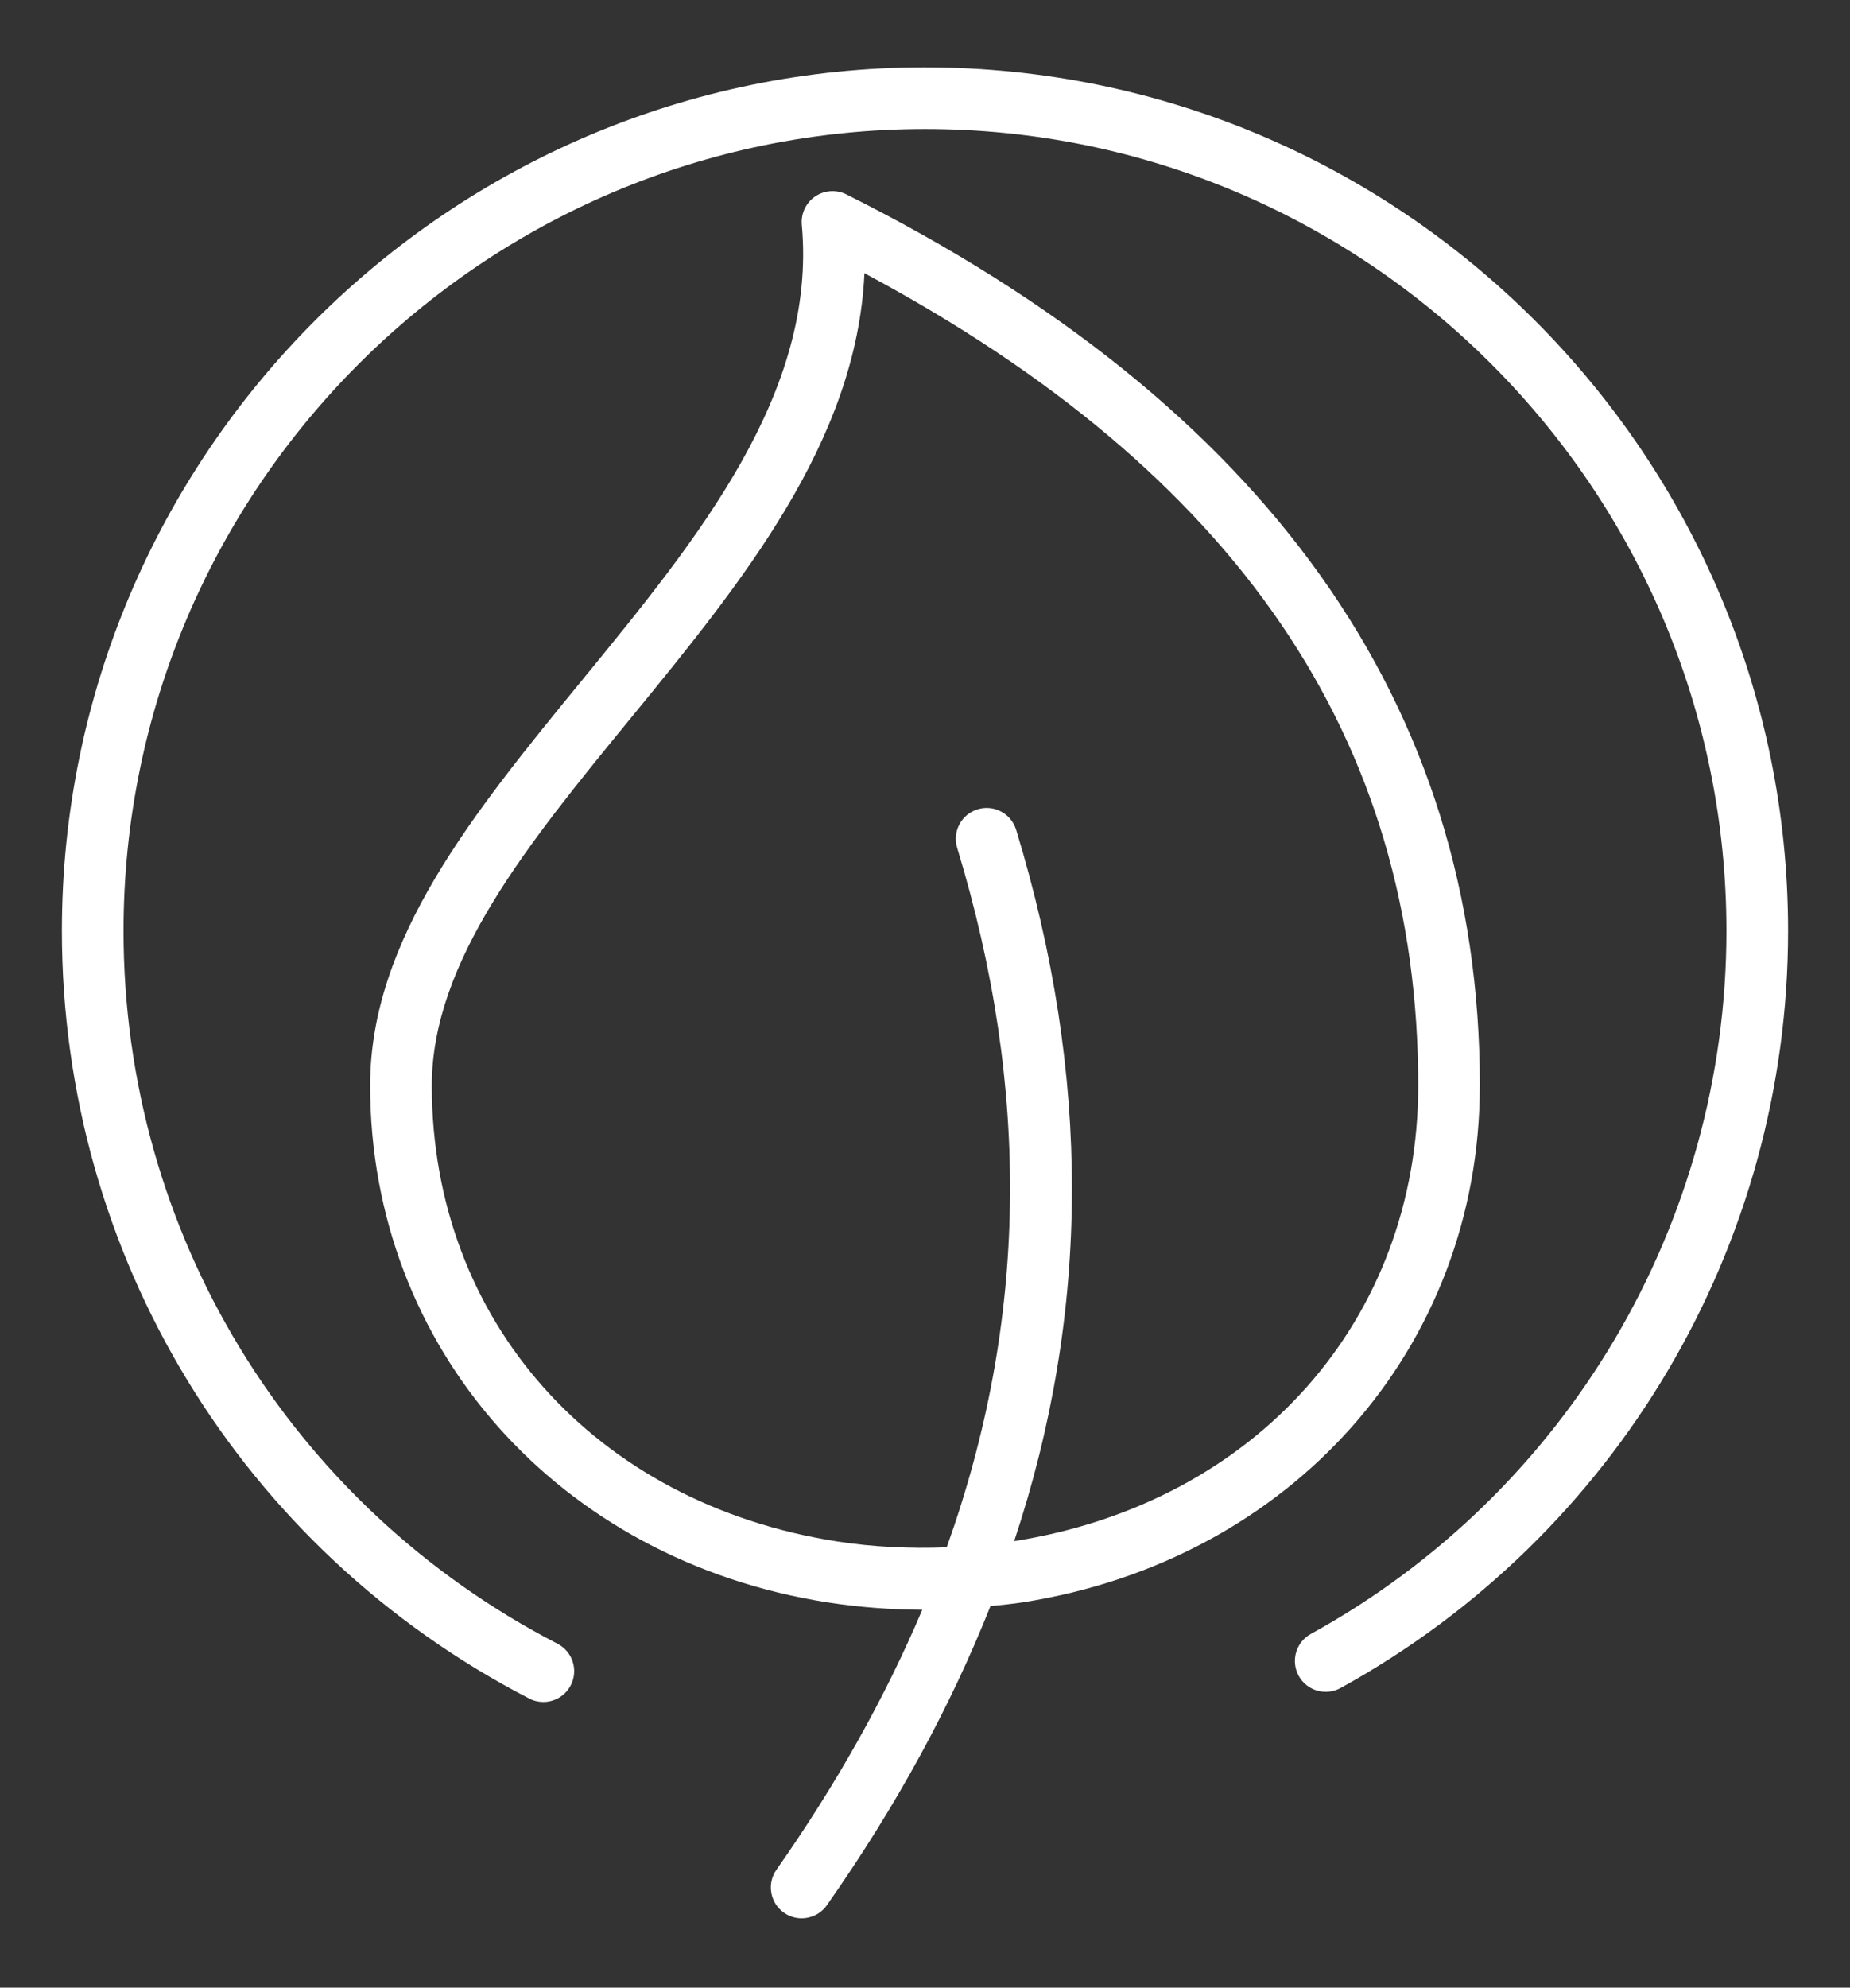 <?xml version="1.0" encoding="utf-8"?>
<svg version="1.1" width="447" height="480" viewBox="0 0 447 480" xmlns="http://www.w3.org/2000/svg">
  <rect x="0" y="0" width="447" height="480" fill="#333333" stroke="none"/>
  <desc>Created with Fabric.js 3.6.3</desc>
  <rect x="0" y="0" width="100%" height="100%" fill="rgba(255, 255, 255, 0)"/>
  <g transform="matrix(0.64 0 0 0.64 223.5 299.5)">
    <g style="">
      <g transform="matrix(1.33 0 0 1.33 0 -70)">
        <path style="stroke: none; stroke-width: 1; stroke-dasharray: none; stroke-linecap: butt; stroke-dashoffset: 0; stroke-linejoin: miter; stroke-miterlimit: 4; fill-rule: nonzero; opacity: 1; fill: rgb(255, 255, 255);" transform=" translate(-350, -297.5)" d="m 507.5 306.25 c 0 -108.1 -60.508 -193.16 -179.84 -252.83 c -2.836 -1.414 -6.215 -1.191 -8.848 0.598 c -2.617 1.789 -4.066 4.863 -3.781 8.02 c 4.34 47.727 -29.531 89.102 -62.289 129.11 c -30.984 37.848 -60.246 73.594 -60.246 115.1 c 0 74.418 53.418 134.71 129.91 146.64 c 8.828 1.363 17.852 2.047 26.82 2.086 c -10.492 24.754 -24.227 49.309 -41.395 73.75 c -2.777 3.953 -1.824 9.414 2.133 12.188 c 1.527 1.074 3.285 1.59 5.019 1.59 c 2.754 0 5.465 -1.293 7.168 -3.723 c 19.73 -28.09 35.102 -56.336 46.434 -84.855 c 3.008 -0.309 6.027 -0.578 9.004 -1.035 c 76.484 -11.922 129.9 -72.219 129.9 -146.64 z m -131.63 -72.551 c -1.41 -4.621 -6.301 -7.242 -10.922 -5.82 c -4.621 1.406 -7.231 6.297 -5.82 10.922 c 20.949 68.781 20 134.37 -2.969 198.46 c -10.406 0.391 -20.863 -0.086 -31.066 -1.668 c -68.84 -10.723 -115.09 -62.703 -115.09 -129.34 c 0 -35.258 27.34 -68.648 56.285 -104.01 c 31.672 -38.684 64.312 -78.562 66.523 -126.46 c 105.74 56.559 157.19 132.07 157.19 230.46 c 0 66.508 -46.082 118.4 -114.69 129.26 c 21.672 -65.137 21.863 -131.88 0.562 -201.81 z" stroke-linecap="round"/>
      </g>
      <g transform="matrix(1.33 0 0 1.33 0 -134.16)">
        <path style="stroke: none; stroke-width: 1; stroke-dasharray: none; stroke-linecap: butt; stroke-dashoffset: 0; stroke-linejoin: miter; stroke-miterlimit: 4; fill-rule: nonzero; opacity: 1; fill: rgb(255, 255, 255);" transform=" translate(-350, -249.38)" d="m 350 17.5 c -135.09 0 -245 109.91 -245 245 c 0 92.031 50.828 175.48 132.65 217.78 c 1.281 0.668 2.656 0.977 4.008 0.977 c 3.172 0 6.227 -1.727 7.781 -4.734 c 2.223 -4.289 0.539 -9.57 -3.754 -11.789 c -75.984 -39.277 -123.19 -116.77 -123.19 -202.23 c 0 -125.45 102.05 -227.5 227.5 -227.5 s 227.5 102.05 227.5 227.5 c 0 82.973 -45.203 159.4 -117.97 199.45 c -4.231 2.328 -5.777 7.652 -3.445 11.887 c 2.336 4.231 7.644 5.789 11.887 3.445 c 78.355 -43.129 127.03 -125.42 127.03 -214.78 c 0 -135.09 -109.91 -245 -245 -245 z" stroke-linecap="round"/>
      </g>
      <g transform="matrix(1.33 0 0 1.33 -352.34 433.77)">
        <path style="stroke: none; stroke-width: 1; stroke-dasharray: none; stroke-linecap: butt; stroke-dashoffset: 0; stroke-linejoin: miter; stroke-miterlimit: 4; fill-rule: nonzero; opacity: 1; fill: rgb(255, 255, 255);" transform=" translate(-15.74, 15.92)" d="m 29.312 -1.75 c -1.512 0.781 -3.09 1.371 -4.734 1.766 c -1.637 0.406 -3.34 0.609 -5.109 0.609 c -5.312 0 -9.527 -1.484 -12.641 -4.453 c -3.106 -2.969 -4.656 -7 -4.656 -12.094 s 1.551 -9.125 4.656 -12.094 c 3.113 -2.969 7.328 -4.453 12.641 -4.453 c 1.77 0 3.473 0.199 5.109 0.594 c 1.645 0.398 3.223 0.992 4.734 1.781 v 6.594 c -1.531 -1.039 -3.039 -1.801 -4.516 -2.281 c -1.48 -0.488 -3.039 -0.734 -4.672 -0.734 c -2.938 0 -5.246 0.945 -6.922 2.828 c -1.68 1.875 -2.516 4.465 -2.516 7.766 c 0 3.293 0.836 5.883 2.516 7.766 c 1.676 1.875 3.984 2.812 6.922 2.812 c 1.633 0 3.191 -0.238 4.672 -0.719 c 1.477 -0.488 2.984 -1.254 4.516 -2.297 z" stroke-linecap="round"/>
      </g>
      <g transform="matrix(1.33 0 0 1.33 -313.77 438.67)">
        <path style="stroke: none; stroke-width: 1; stroke-dasharray: none; stroke-linecap: butt; stroke-dashoffset: 0; stroke-linejoin: miter; stroke-miterlimit: 4; fill-rule: nonzero; opacity: 1; fill: rgb(255, 255, 255);" transform=" translate(-12.56, 12.25)" d="m 21.453 -17.406 c -0.68 -0.312 -1.352 -0.539 -2.016 -0.688 c -0.656 -0.156 -1.32 -0.234 -1.984 -0.234 c -1.969 0 -3.484 0.633 -4.547 1.891 c -1.055 1.262 -1.578 3.07 -1.578 5.422 v 11.016 h -7.656 v -23.922 h 7.656 v 3.922 c 0.977 -1.562 2.102 -2.703 3.375 -3.422 c 1.281 -0.719 2.812 -1.078 4.594 -1.078 c 0.25 0 0.523 0.012 0.828 0.031 c 0.301 0.023 0.734 0.07 1.297 0.141 z" stroke-linecap="round"/>
      </g>
      <g transform="matrix(1.33 0 0 1.33 -282.13 439.08)">
        <path style="stroke: none; stroke-width: 1; stroke-dasharray: none; stroke-linecap: butt; stroke-dashoffset: 0; stroke-linejoin: miter; stroke-miterlimit: 4; fill-rule: nonzero; opacity: 1; fill: rgb(255, 255, 255);" transform=" translate(-14.72, 11.94)" d="m 27.562 -12.031 v 2.188 h -17.891 c 0.188 1.793 0.832 3.137 1.938 4.031 c 1.113 0.898 2.672 1.344 4.672 1.344 c 1.602 0 3.25 -0.234 4.938 -0.703 c 1.688 -0.477 3.422 -1.203 5.203 -2.172 v 5.891 c -1.805 0.688 -3.609 1.203 -5.422 1.547 c -1.812 0.352 -3.621 0.531 -5.422 0.531 c -4.336 0 -7.703 -1.098 -10.109 -3.297 c -2.398 -2.207 -3.594 -5.297 -3.594 -9.266 c 0 -3.906 1.176 -6.973 3.531 -9.203 c 2.363 -2.238 5.609 -3.359 9.734 -3.359 c 3.758 0 6.769 1.137 9.031 3.406 c 2.258 2.262 3.391 5.281 3.391 9.062 z m -7.859 -2.531 c 0 -1.457 -0.43 -2.629 -1.281 -3.516 c -0.844 -0.895 -1.949 -1.344 -3.312 -1.344 c -1.492 0 -2.699 0.418 -3.625 1.25 c -0.918 0.836 -1.492 2.039 -1.719 3.609 z" stroke-linecap="round"/>
      </g>
      <g transform="matrix(1.33 0 0 1.33 -243.56 439.08)">
        <path style="stroke: none; stroke-width: 1; stroke-dasharray: none; stroke-linecap: butt; stroke-dashoffset: 0; stroke-linejoin: miter; stroke-miterlimit: 4; fill-rule: nonzero; opacity: 1; fill: rgb(255, 255, 255);" transform=" translate(-13.98, 11.94)" d="m 14.391 -10.766 c -1.594 0 -2.793 0.273 -3.594 0.812 c -0.805 0.543 -1.203 1.34 -1.203 2.391 c 0 0.969 0.32 1.73 0.969 2.281 c 0.645 0.543 1.547 0.812 2.703 0.812 c 1.438 0 2.644 -0.516 3.625 -1.547 c 0.988 -1.031 1.484 -2.32 1.484 -3.875 v -0.875 z m 11.688 -2.891 v 13.656 h -7.703 v -3.547 c -1.031 1.449 -2.188 2.508 -3.469 3.172 s -2.84 1 -4.672 1 c -2.481 0 -4.496 -0.723 -6.047 -2.172 c -1.543 -1.445 -2.312 -3.32 -2.312 -5.625 c 0 -2.812 0.961 -4.867 2.891 -6.172 c 1.938 -1.312 4.969 -1.969 9.094 -1.969 h 4.516 v -0.609 c 0 -1.207 -0.48 -2.094 -1.438 -2.656 c -0.949 -0.562 -2.438 -0.844 -4.469 -0.844 c -1.637 0 -3.156 0.168 -4.562 0.5 c -1.406 0.324 -2.719 0.812 -3.938 1.469 v -5.828 c 1.645 -0.406 3.289 -0.707 4.938 -0.906 c 1.656 -0.207 3.305 -0.312 4.953 -0.312 c 4.32 0 7.438 0.855 9.344 2.562 c 1.914 1.699 2.875 4.461 2.875 8.281 z" stroke-linecap="round"/>
      </g>
      <g transform="matrix(1.33 0 0 1.33 -209.17 434.52)">
        <path style="stroke: none; stroke-width: 1; stroke-dasharray: none; stroke-linecap: butt; stroke-dashoffset: 0; stroke-linejoin: miter; stroke-miterlimit: 4; fill-rule: nonzero; opacity: 1; fill: rgb(255, 255, 255);" transform=" translate(-10.24, 15.36)" d="m 12.031 -30.719 v 6.797 h 7.875 v 5.469 h -7.875 v 10.141 c 0 1.117 0.219 1.871 0.656 2.266 c 0.438 0.387 1.312 0.578 2.625 0.578 h 3.938 v 5.469 h -6.562 c -3.023 0 -5.164 -0.629 -6.422 -1.891 c -1.262 -1.258 -1.891 -3.398 -1.891 -6.422 v -10.141 h -3.797 v -5.469 h 3.797 v -6.797 z" stroke-linecap="round"/>
      </g>
      <g transform="matrix(1.33 0 0 1.33 -175.32 439.08)">
        <path style="stroke: none; stroke-width: 1; stroke-dasharray: none; stroke-linecap: butt; stroke-dashoffset: 0; stroke-linejoin: miter; stroke-miterlimit: 4; fill-rule: nonzero; opacity: 1; fill: rgb(255, 255, 255);" transform=" translate(-14.72, 11.94)" d="m 27.562 -12.031 v 2.188 h -17.891 c 0.188 1.793 0.832 3.137 1.938 4.031 c 1.113 0.898 2.672 1.344 4.672 1.344 c 1.602 0 3.25 -0.234 4.938 -0.703 c 1.688 -0.477 3.422 -1.203 5.203 -2.172 v 5.891 c -1.805 0.688 -3.609 1.203 -5.422 1.547 c -1.812 0.352 -3.621 0.531 -5.422 0.531 c -4.336 0 -7.703 -1.098 -10.109 -3.297 c -2.398 -2.207 -3.594 -5.297 -3.594 -9.266 c 0 -3.906 1.176 -6.973 3.531 -9.203 c 2.363 -2.238 5.609 -3.359 9.734 -3.359 c 3.758 0 6.769 1.137 9.031 3.406 c 2.258 2.262 3.391 5.281 3.391 9.062 z m -7.859 -2.531 c 0 -1.457 -0.43 -2.629 -1.281 -3.516 c -0.844 -0.895 -1.949 -1.344 -3.312 -1.344 c -1.492 0 -2.699 0.418 -3.625 1.25 c -0.918 0.836 -1.492 2.039 -1.719 3.609 z" stroke-linecap="round"/>
      </g>
      <g transform="matrix(1.33 0 0 1.33 -135.64 433.26)">
        <path style="stroke: none; stroke-width: 1; stroke-dasharray: none; stroke-linecap: butt; stroke-dashoffset: 0; stroke-linejoin: miter; stroke-miterlimit: 4; fill-rule: nonzero; opacity: 1; fill: rgb(255, 255, 255);" transform=" translate(-14.8, 16.3)" d="m 19.953 -20.422 v -12.812 h 7.688 v 33.234 h -7.688 v -3.453 c -1.055 1.406 -2.215 2.438 -3.484 3.094 c -1.273 0.656 -2.742 0.984 -4.406 0.984 c -2.949 0 -5.371 -1.172 -7.266 -3.516 c -1.887 -2.344 -2.828 -5.359 -2.828 -9.047 s 0.941 -6.703 2.828 -9.047 c 1.895 -2.344 4.316 -3.516 7.266 -3.516 c 1.656 0 3.117 0.336 4.391 1 c 1.281 0.656 2.445 1.684 3.5 3.078 z m -5.047 15.484 c 1.645 0 2.894 -0.598 3.75 -1.797 c 0.863 -1.195 1.297 -2.93 1.297 -5.203 c 0 -2.281 -0.434 -4.019 -1.297 -5.219 c -0.855 -1.195 -2.106 -1.797 -3.75 -1.797 c -1.625 0 -2.871 0.602 -3.734 1.797 c -0.855 1.199 -1.281 2.938 -1.281 5.219 c 0 2.273 0.426 4.008 1.281 5.203 c 0.863 1.199 2.109 1.797 3.734 1.797 z" stroke-linecap="round"/>
      </g>
      <g transform="matrix(1.33 0 0 1.33 -71.3 433.26)">
        <path style="stroke: none; stroke-width: 1; stroke-dasharray: none; stroke-linecap: butt; stroke-dashoffset: 0; stroke-linejoin: miter; stroke-miterlimit: 4; fill-rule: nonzero; opacity: 1; fill: rgb(255, 255, 255);" transform=" translate(-16.52, 16.3)" d="m 16.406 -4.938 c 1.633 0 2.883 -0.598 3.75 -1.797 c 0.863 -1.195 1.297 -2.93 1.297 -5.203 c 0 -2.281 -0.434 -4.019 -1.297 -5.219 c -0.867 -1.195 -2.117 -1.797 -3.75 -1.797 c -1.637 0 -2.891 0.605 -3.766 1.812 c -0.875 1.199 -1.312 2.934 -1.312 5.203 c 0 2.262 0.438 3.996 1.312 5.203 c 0.875 1.199 2.129 1.797 3.766 1.797 z m -5.078 -15.484 c 1.051 -1.395 2.219 -2.422 3.5 -3.078 c 1.281 -0.664 2.754 -1 4.422 -1 c 2.945 0 5.367 1.172 7.266 3.516 c 1.895 2.344 2.844 5.359 2.844 9.047 s -0.949 6.703 -2.844 9.047 c -1.898 2.344 -4.32 3.516 -7.266 3.516 c -1.668 0 -3.141 -0.336 -4.422 -1 s -2.449 -1.691 -3.5 -3.078 v 3.453 h -7.656 v -33.234 h 7.656 z" stroke-linecap="round"/>
      </g>
      <g transform="matrix(1.33 0 0 1.33 -32.72 445.34)">
        <path style="stroke: none; stroke-width: 1; stroke-dasharray: none; stroke-linecap: butt; stroke-dashoffset: 0; stroke-linejoin: miter; stroke-miterlimit: 4; fill-rule: nonzero; opacity: 1; fill: rgb(255, 255, 255);" transform=" translate(-14.13, 7.24)" d="m 0.531 -23.922 h 7.656 l 6.422 16.234 l 5.469 -16.234 h 7.656 l -10.062 26.188 c -1.012 2.664 -2.195 4.523 -3.547 5.578 c -1.344 1.062 -3.121 1.594 -5.328 1.594 h -4.422 v -5.016 h 2.391 c 1.301 0 2.242 -0.211 2.828 -0.625 c 0.594 -0.406 1.055 -1.148 1.391 -2.219 l 0.203 -0.656 z" stroke-linecap="round"/>
      </g>
      <g transform="matrix(1.33 0 0 1.33 17.6 433.74)">
        <path style="stroke: none; stroke-width: 1; stroke-dasharray: none; stroke-linecap: butt; stroke-dashoffset: 0; stroke-linejoin: miter; stroke-miterlimit: 4; fill-rule: nonzero; opacity: 1; fill: rgb(255, 255, 255);" transform=" translate(-8.13, 15.95)" d="m 4.016 -31.891 h 8.219 v 31.891 h -8.219 z" stroke-linecap="round"/>
      </g>
      <g transform="matrix(1.33 0 0 1.33 45.06 439.08)">
        <path style="stroke: none; stroke-width: 1; stroke-dasharray: none; stroke-linecap: butt; stroke-dashoffset: 0; stroke-linejoin: miter; stroke-miterlimit: 4; fill-rule: nonzero; opacity: 1; fill: rgb(255, 255, 255);" transform=" translate(-12.44, 11.94)" d="m 23 -23.172 v 6.234 c -1.031 -0.719 -2.074 -1.242 -3.125 -1.578 c -1.043 -0.344 -2.125 -0.516 -3.25 -0.516 c -2.137 0 -3.805 0.625 -5 1.875 c -1.188 1.242 -1.781 2.981 -1.781 5.219 c 0 2.231 0.594 3.969 1.781 5.219 c 1.195 1.25 2.863 1.875 5 1.875 c 1.195 0 2.332 -0.176 3.406 -0.531 c 1.07 -0.363 2.062 -0.895 2.969 -1.594 v 6.266 c -1.188 0.438 -2.402 0.766 -3.641 0.984 c -1.23 0.227 -2.465 0.344 -3.703 0.344 c -4.312 0 -7.688 -1.109 -10.125 -3.328 s -3.656 -5.297 -3.656 -9.234 c 0 -3.945 1.219 -7.023 3.656 -9.234 c 2.438 -2.219 5.812 -3.328 10.125 -3.328 c 1.25 0 2.484 0.109 3.703 0.328 s 2.43 0.555 3.641 1 z" stroke-linecap="round"/>
      </g>
      <g transform="matrix(1.33 0 0 1.33 83.09 439.08)">
        <path style="stroke: none; stroke-width: 1; stroke-dasharray: none; stroke-linecap: butt; stroke-dashoffset: 0; stroke-linejoin: miter; stroke-miterlimit: 4; fill-rule: nonzero; opacity: 1; fill: rgb(255, 255, 255);" transform=" translate(-15.02, 11.94)" d="m 15.062 -19.031 c -1.699 0 -2.996 0.609 -3.891 1.828 c -0.887 1.219 -1.328 2.977 -1.328 5.266 c 0 2.293 0.441 4.047 1.328 5.266 c 0.895 1.219 2.191 1.828 3.891 1.828 c 1.664 0 2.938 -0.609 3.812 -1.828 c 0.883 -1.219 1.328 -2.973 1.328 -5.266 c 0 -2.289 -0.445 -4.047 -1.328 -5.266 c -0.875 -1.219 -2.148 -1.828 -3.812 -1.828 z m 0 -5.469 c 4.113 0 7.328 1.109 9.641 3.328 s 3.469 5.297 3.469 9.234 c 0 3.93 -1.156 7.008 -3.469 9.234 c -2.312 2.219 -5.527 3.328 -9.641 3.328 c -4.137 0 -7.371 -1.109 -9.703 -3.328 c -2.324 -2.227 -3.484 -5.305 -3.484 -9.234 c 0 -3.938 1.16 -7.016 3.484 -9.234 c 2.332 -2.219 5.566 -3.328 9.703 -3.328 z" stroke-linecap="round"/>
      </g>
      <g transform="matrix(1.33 0 0 1.33 124.07 438.67)">
        <path style="stroke: none; stroke-width: 1; stroke-dasharray: none; stroke-linecap: butt; stroke-dashoffset: 0; stroke-linejoin: miter; stroke-miterlimit: 4; fill-rule: nonzero; opacity: 1; fill: rgb(255, 255, 255);" transform=" translate(-15.7, 12.25)" d="m 27.734 -14.562 v 14.562 h -7.703 v -11.156 c 0 -2.062 -0.047 -3.484 -0.141 -4.266 c -0.086 -0.781 -0.242 -1.359 -0.469 -1.734 c -0.305 -0.5 -0.711 -0.883 -1.219 -1.156 c -0.512 -0.281 -1.094 -0.422 -1.75 -0.422 c -1.594 0 -2.852 0.617 -3.766 1.844 c -0.906 1.23 -1.359 2.938 -1.359 5.125 v 11.766 h -7.656 v -23.922 h 7.656 v 3.5 c 1.145 -1.395 2.363 -2.422 3.656 -3.078 c 1.301 -0.664 2.738 -1 4.312 -1 c 2.758 0 4.852 0.852 6.281 2.547 c 1.438 1.688 2.156 4.152 2.156 7.391 z" stroke-linecap="round"/>
      </g>
      <g transform="matrix(1.33 0 0 1.33 154.66 432.84)">
        <path style="stroke: none; stroke-width: 1; stroke-dasharray: none; stroke-linecap: butt; stroke-dashoffset: 0; stroke-linejoin: miter; stroke-miterlimit: 4; fill-rule: nonzero; opacity: 1; fill: rgb(255, 255, 255);" transform=" translate(-7.5, 16.62)" d="m 3.672 -23.922 h 7.656 v 23.922 h -7.656 z m 0 -9.312 h 7.656 v 6.234 h -7.656 z" stroke-linecap="round"/>
      </g>
      <g transform="matrix(1.33 0 0 1.33 184.4 444.76)">
        <path style="stroke: none; stroke-width: 1; stroke-dasharray: none; stroke-linecap: butt; stroke-dashoffset: 0; stroke-linejoin: miter; stroke-miterlimit: 4; fill-rule: nonzero; opacity: 1; fill: rgb(255, 255, 255);" transform=" translate(-14.8, 7.68)" d="m 14.906 -18.953 c -1.625 0 -2.871 0.602 -3.734 1.797 c -0.855 1.199 -1.281 2.938 -1.281 5.219 c 0 2.273 0.426 4.008 1.281 5.203 c 0.863 1.199 2.109 1.797 3.734 1.797 c 1.645 0 2.894 -0.598 3.75 -1.797 c 0.863 -1.195 1.297 -2.93 1.297 -5.203 c 0 -2.281 -0.434 -4.019 -1.297 -5.219 c -0.855 -1.195 -2.106 -1.797 -3.75 -1.797 z m 5.047 15.5 c -1.055 1.406 -2.215 2.438 -3.484 3.094 c -1.273 0.656 -2.742 0.984 -4.406 0.984 c -2.949 0 -5.371 -1.172 -7.266 -3.516 c -1.887 -2.344 -2.828 -5.359 -2.828 -9.047 s 0.941 -6.691 2.828 -9.016 c 1.895 -2.332 4.316 -3.5 7.266 -3.5 c 1.664 0 3.133 0.328 4.406 0.984 c 1.27 0.648 2.43 1.68 3.484 3.094 v -3.547 h 7.688 v 33.016 h -7.688 z" stroke-linecap="round"/>
      </g>
      <g transform="matrix(1.33 0 0 1.33 227.01 439.47)">
        <path style="stroke: none; stroke-width: 1; stroke-dasharray: none; stroke-linecap: butt; stroke-dashoffset: 0; stroke-linejoin: miter; stroke-miterlimit: 4; fill-rule: nonzero; opacity: 1; fill: rgb(255, 255, 255);" transform=" translate(-15.45, 11.65)" d="m 3.422 -9.312 v -14.609 h 7.688 v 2.391 c 0 1.293 -0.012 2.918 -0.031 4.875 c -0.012 1.961 -0.016 3.266 -0.016 3.922 c 0 1.93 0.047 3.312 0.141 4.156 c 0.102 0.844 0.281 1.461 0.531 1.844 c 0.312 0.5 0.719 0.887 1.219 1.156 c 0.508 0.273 1.094 0.406 1.75 0.406 c 1.594 0 2.844 -0.609 3.75 -1.828 c 0.914 -1.227 1.375 -2.93 1.375 -5.109 v -11.812 h 7.641 v 23.922 h -7.641 v -3.453 c -1.156 1.387 -2.383 2.414 -3.672 3.078 c -1.281 0.664 -2.699 1 -4.25 1 c -2.773 0 -4.883 -0.848 -6.328 -2.547 c -1.438 -1.695 -2.156 -4.16 -2.156 -7.391 z" stroke-linecap="round"/>
      </g>
    </g>
  </g>
</svg>